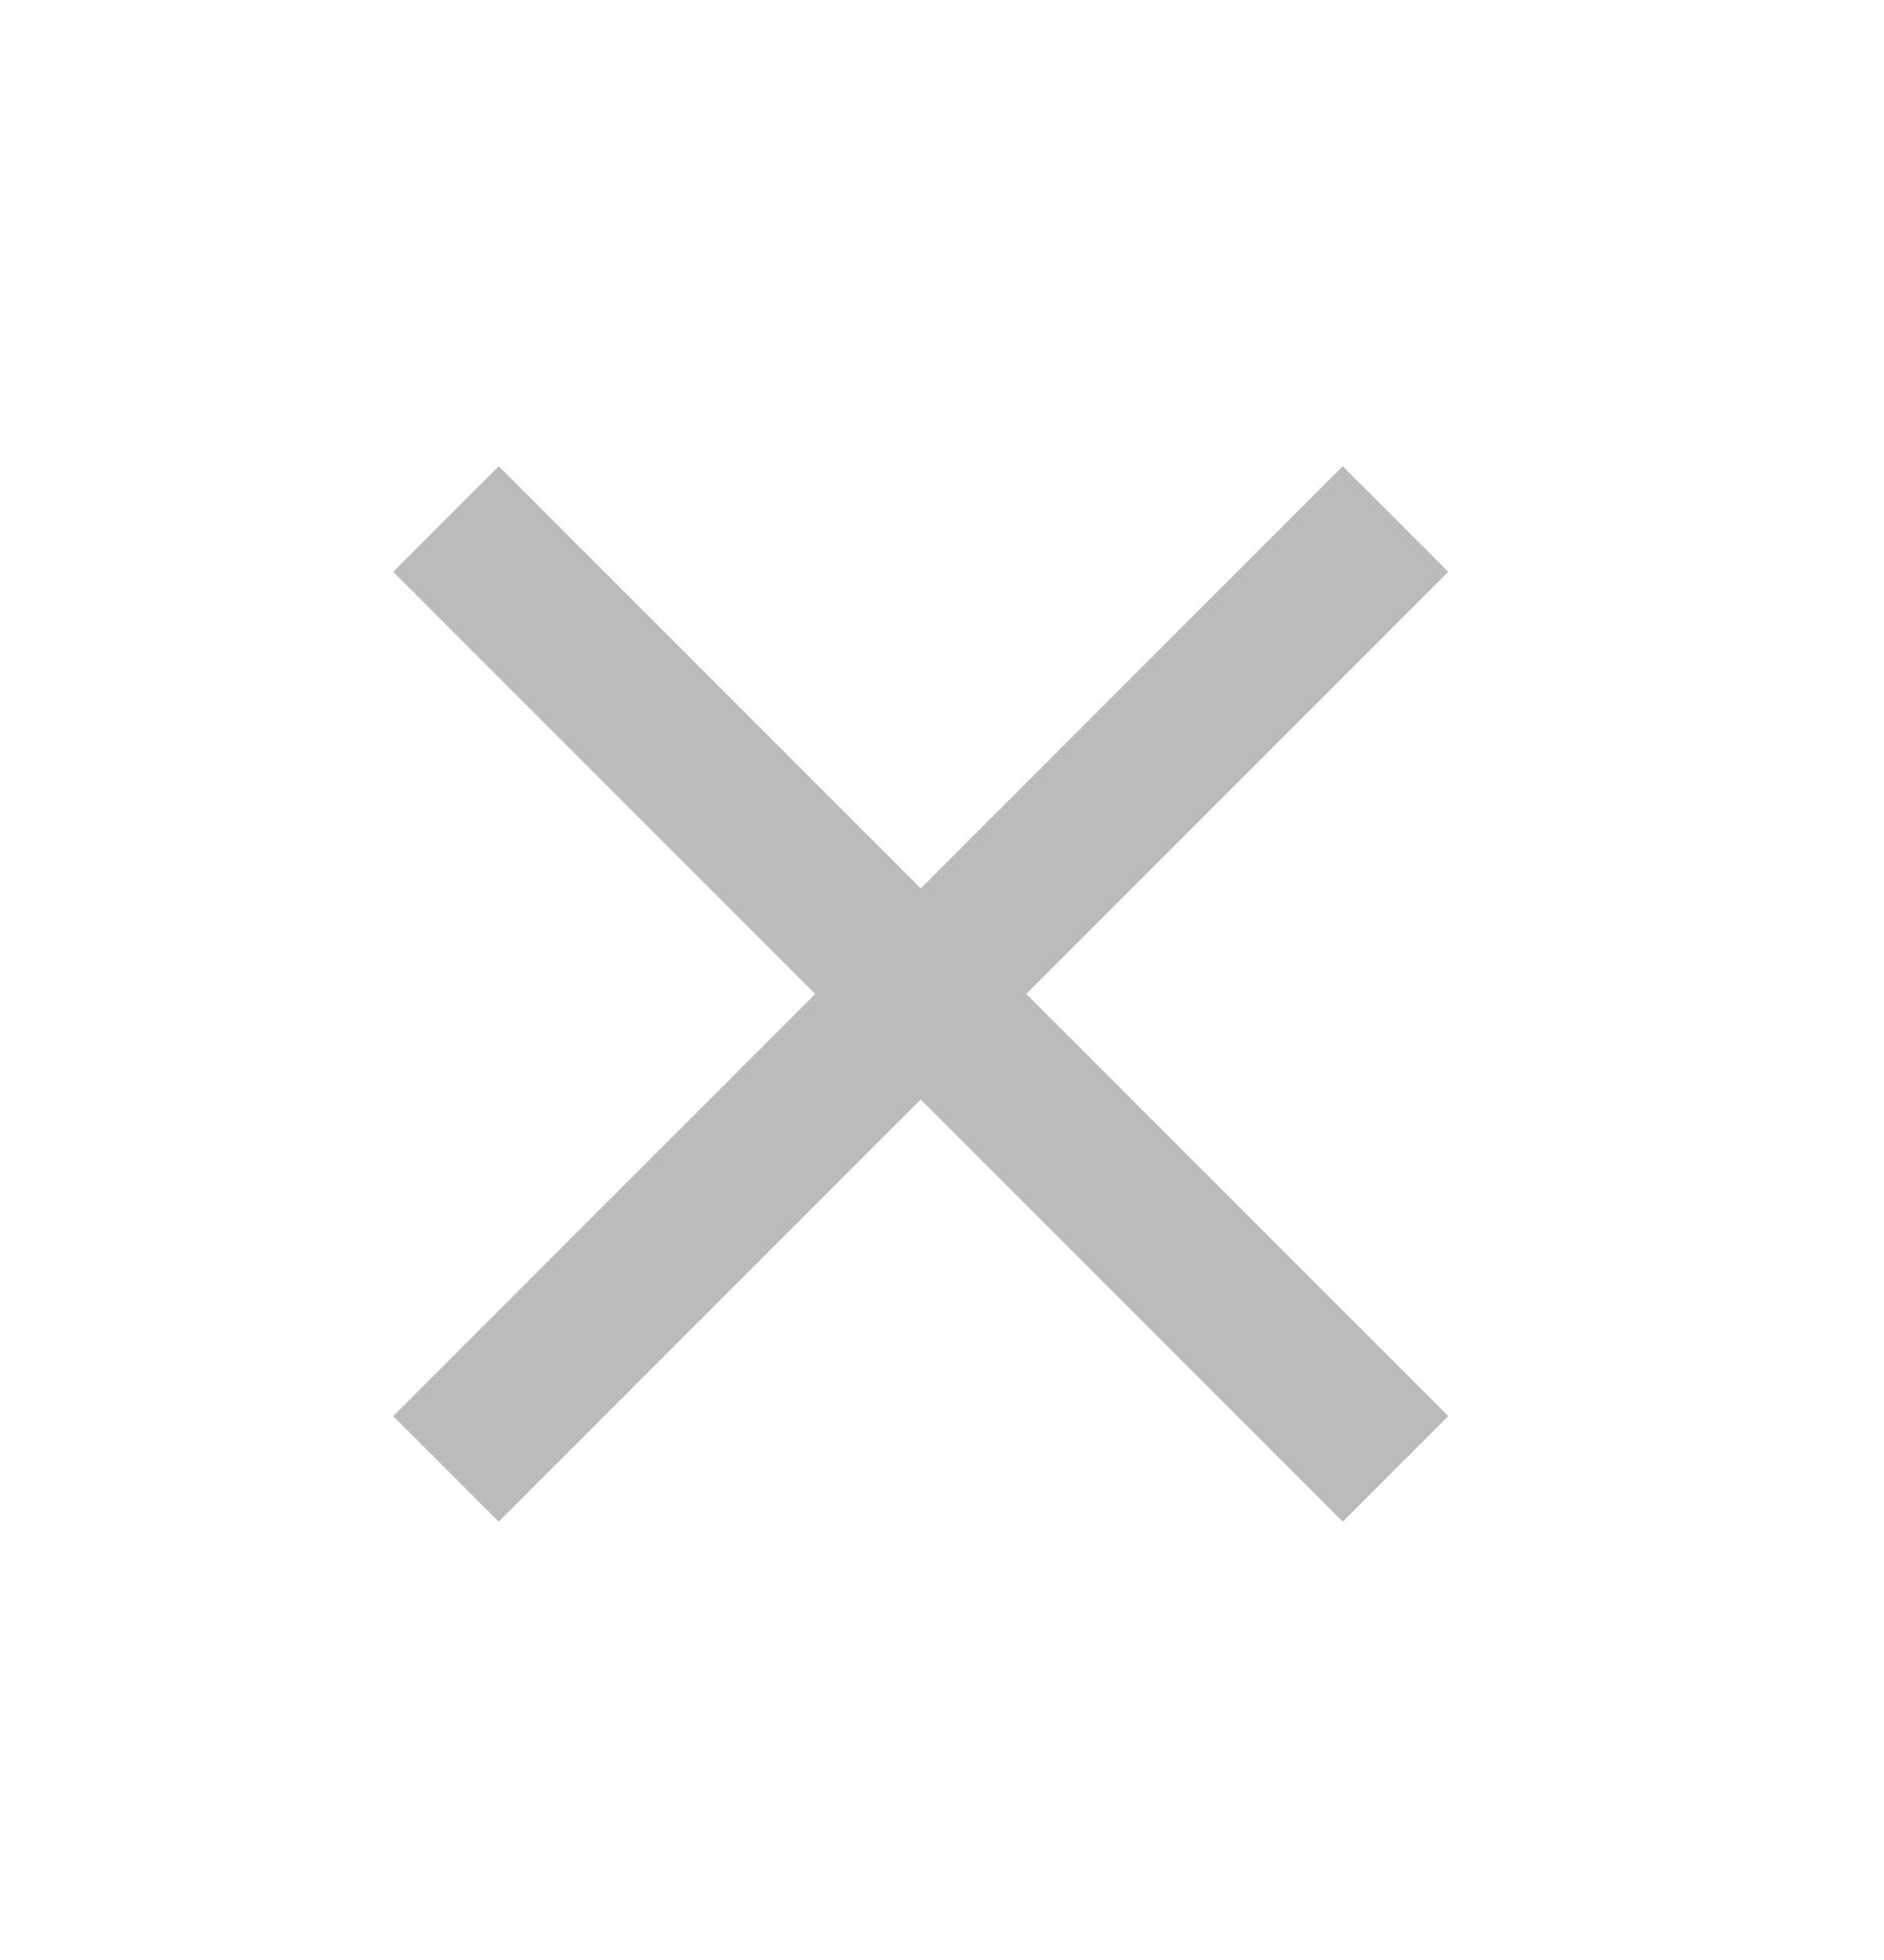 <svg width="25" height="26" viewBox="0 0 25 26" fill="none" xmlns="http://www.w3.org/2000/svg">
<mask id="mask0_405_112" style="mask-type:alpha" maskUnits="userSpaceOnUse" x="0" y="1" width="25" height="25">
<path d="M24.218 1.185H0.218V25.185H24.218V1.185Z" fill="#D9D9D9"/>
</mask>
<g mask="url(#mask0_405_112)">
<path d="M6.618 20.185L5.218 18.785L10.818 13.185L5.218 7.585L6.618 6.185L12.218 11.785L17.818 6.185L19.218 7.585L13.618 13.185L19.218 18.785L17.818 20.185L12.218 14.585L6.618 20.185Z" fill="#BBBBBB"/>
</g>
</svg>
